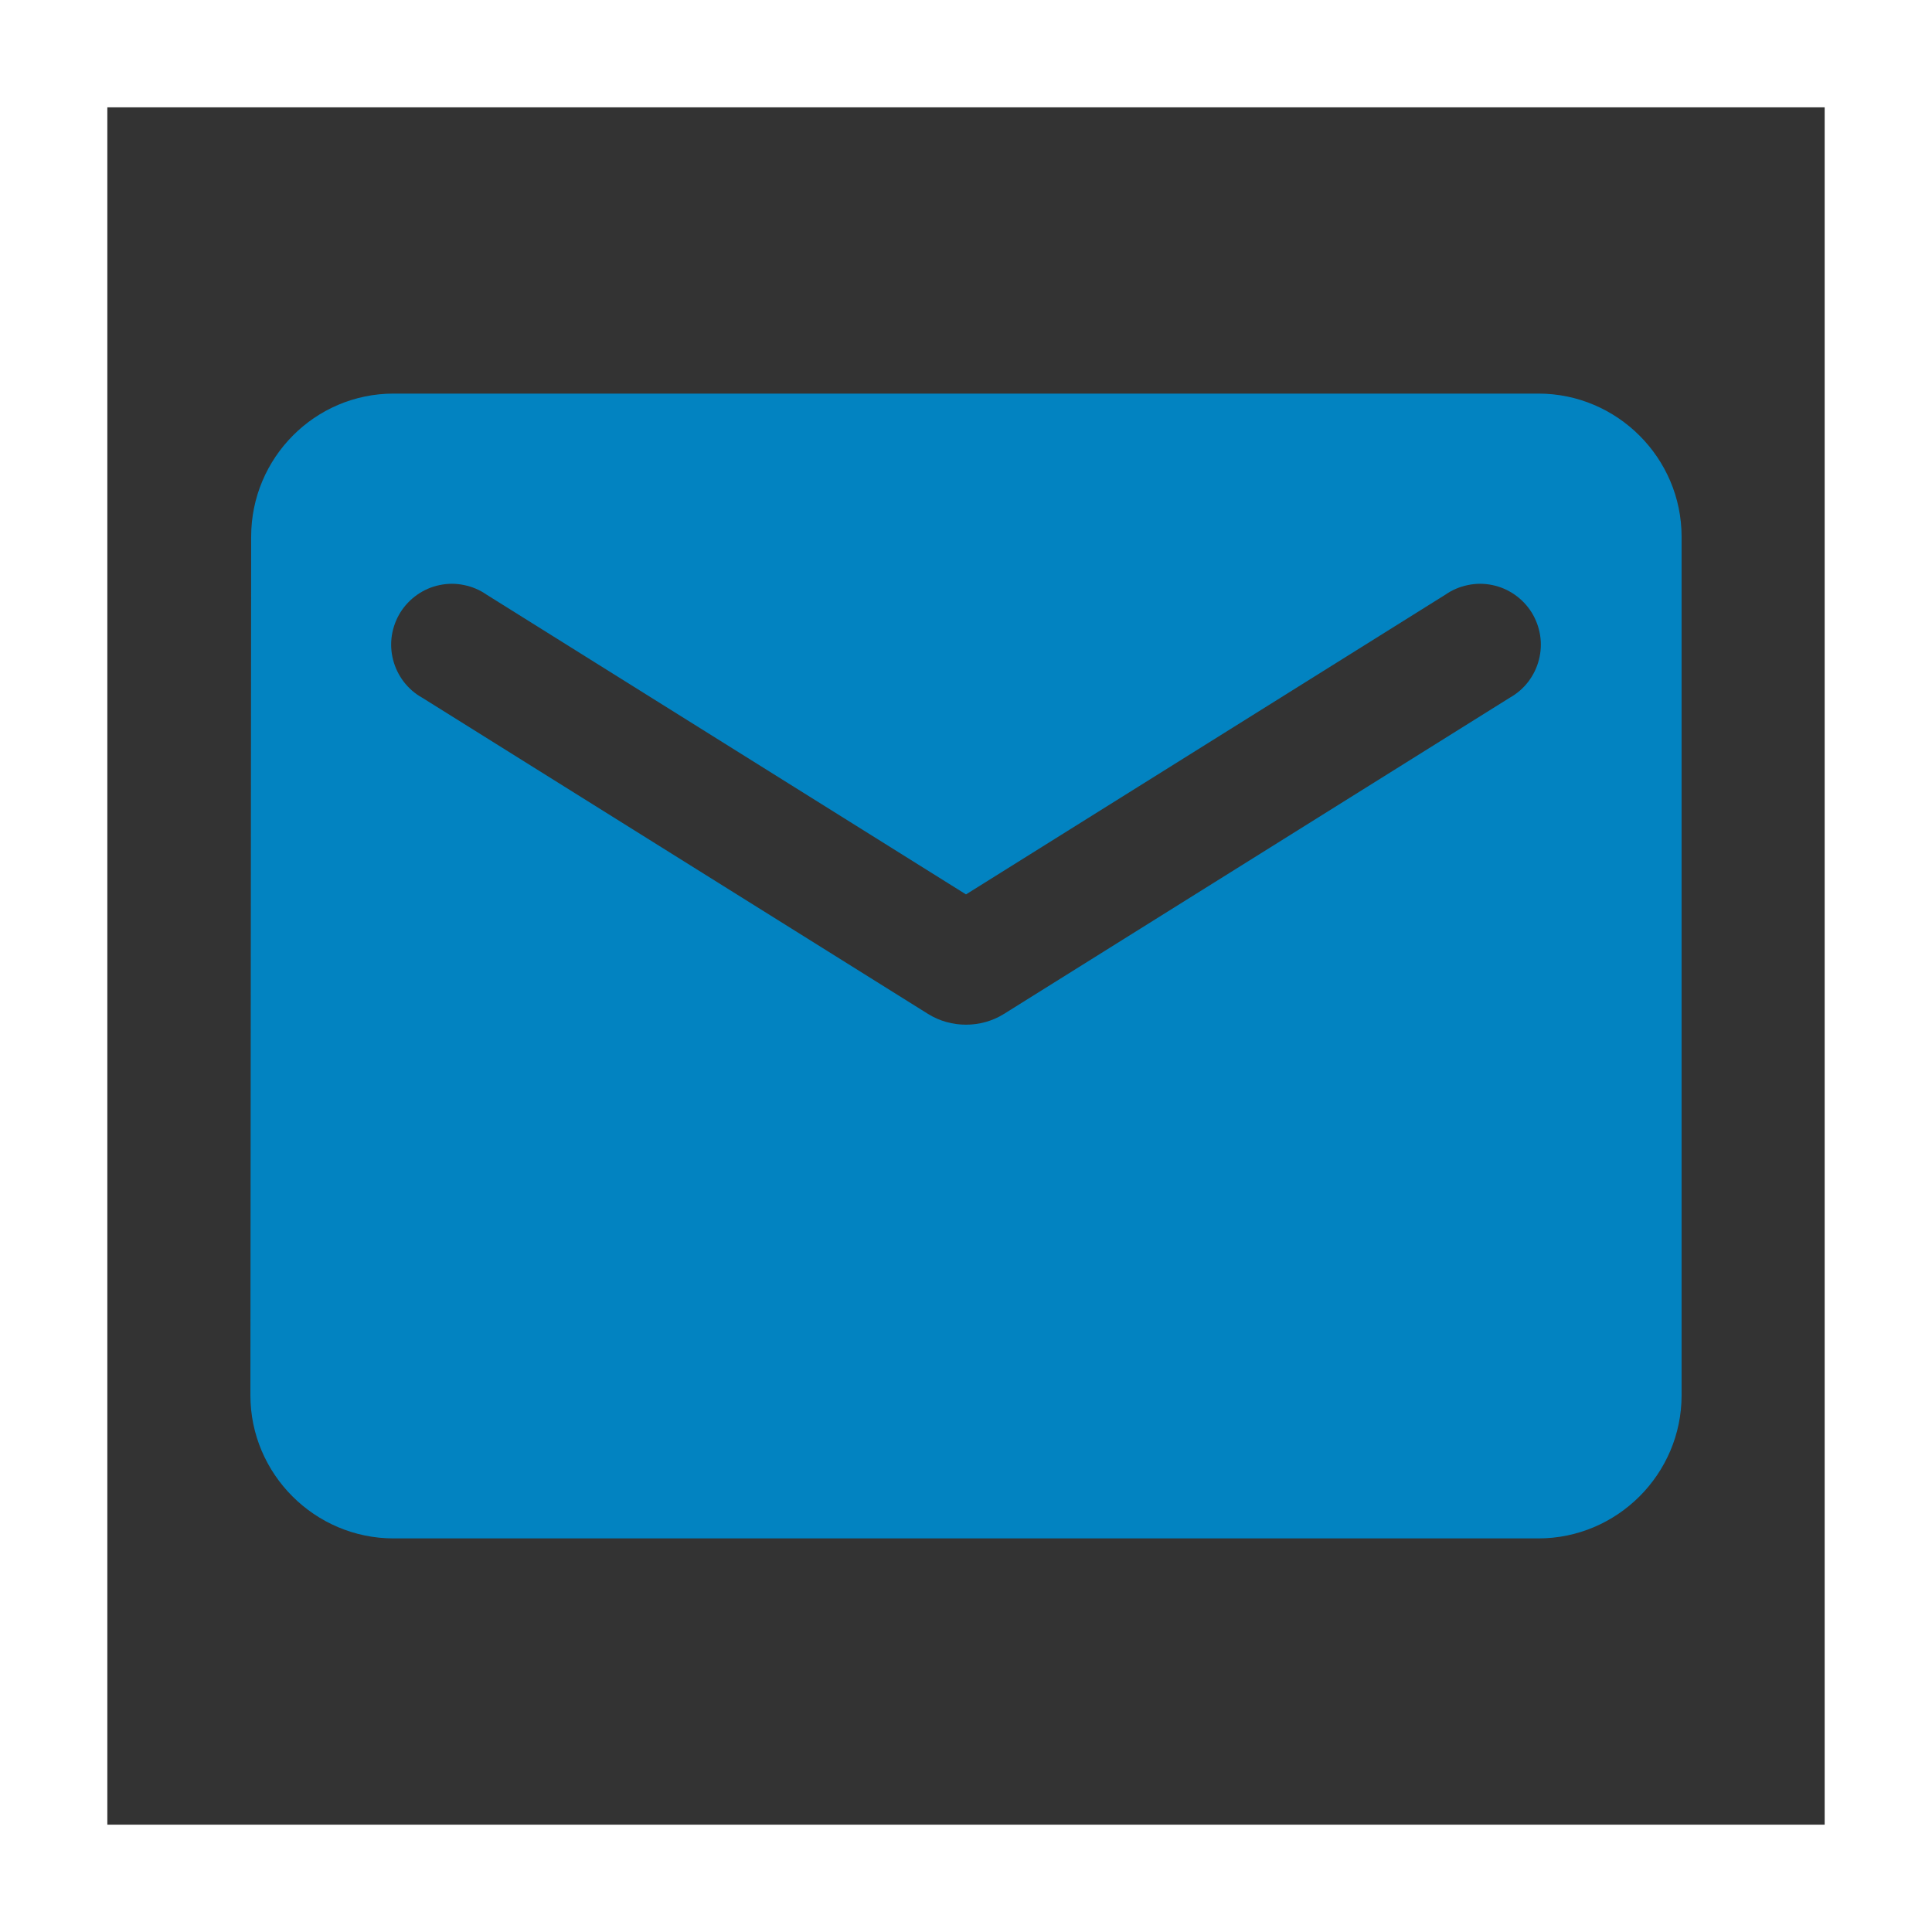 <svg width="18" height="18" viewBox="0 0 18 18" fill="none" xmlns="http://www.w3.org/2000/svg">
<rect x="0" y="0" width="18" height="18" fill="#333333" stroke="none"/>
<path d="M14.333 3.667H3.667C2.933 3.667 2.34 4.267 2.34 5L2.333 13C2.333 13.733 2.933 14.333 3.667 14.333H14.333C15.067 14.333 15.667 13.733 15.667 13V5C15.667 4.267 15.067 3.667 14.333 3.667ZM14.067 6.5L9.353 9.447C9.14 9.58 8.86 9.58 8.647 9.447L3.933 6.5C3.866 6.463 3.808 6.412 3.761 6.351C3.715 6.29 3.681 6.221 3.662 6.146C3.643 6.072 3.639 5.995 3.651 5.919C3.663 5.843 3.69 5.771 3.73 5.706C3.771 5.641 3.824 5.585 3.887 5.541C3.95 5.497 4.021 5.466 4.096 5.451C4.171 5.435 4.249 5.435 4.324 5.451C4.399 5.466 4.47 5.496 4.533 5.54L9 8.333L13.467 5.54C13.53 5.496 13.601 5.466 13.676 5.451C13.751 5.435 13.829 5.435 13.904 5.451C13.979 5.466 14.05 5.497 14.113 5.541C14.176 5.585 14.229 5.641 14.27 5.706C14.31 5.771 14.337 5.843 14.349 5.919C14.361 5.995 14.357 6.072 14.338 6.146C14.319 6.221 14.285 6.29 14.239 6.351C14.192 6.412 14.133 6.463 14.067 6.5V6.5Z" fill="#0283C1"/>
<rect x="0.5" y="0.5" width="17" height="17" stroke="white"/>
</svg>
